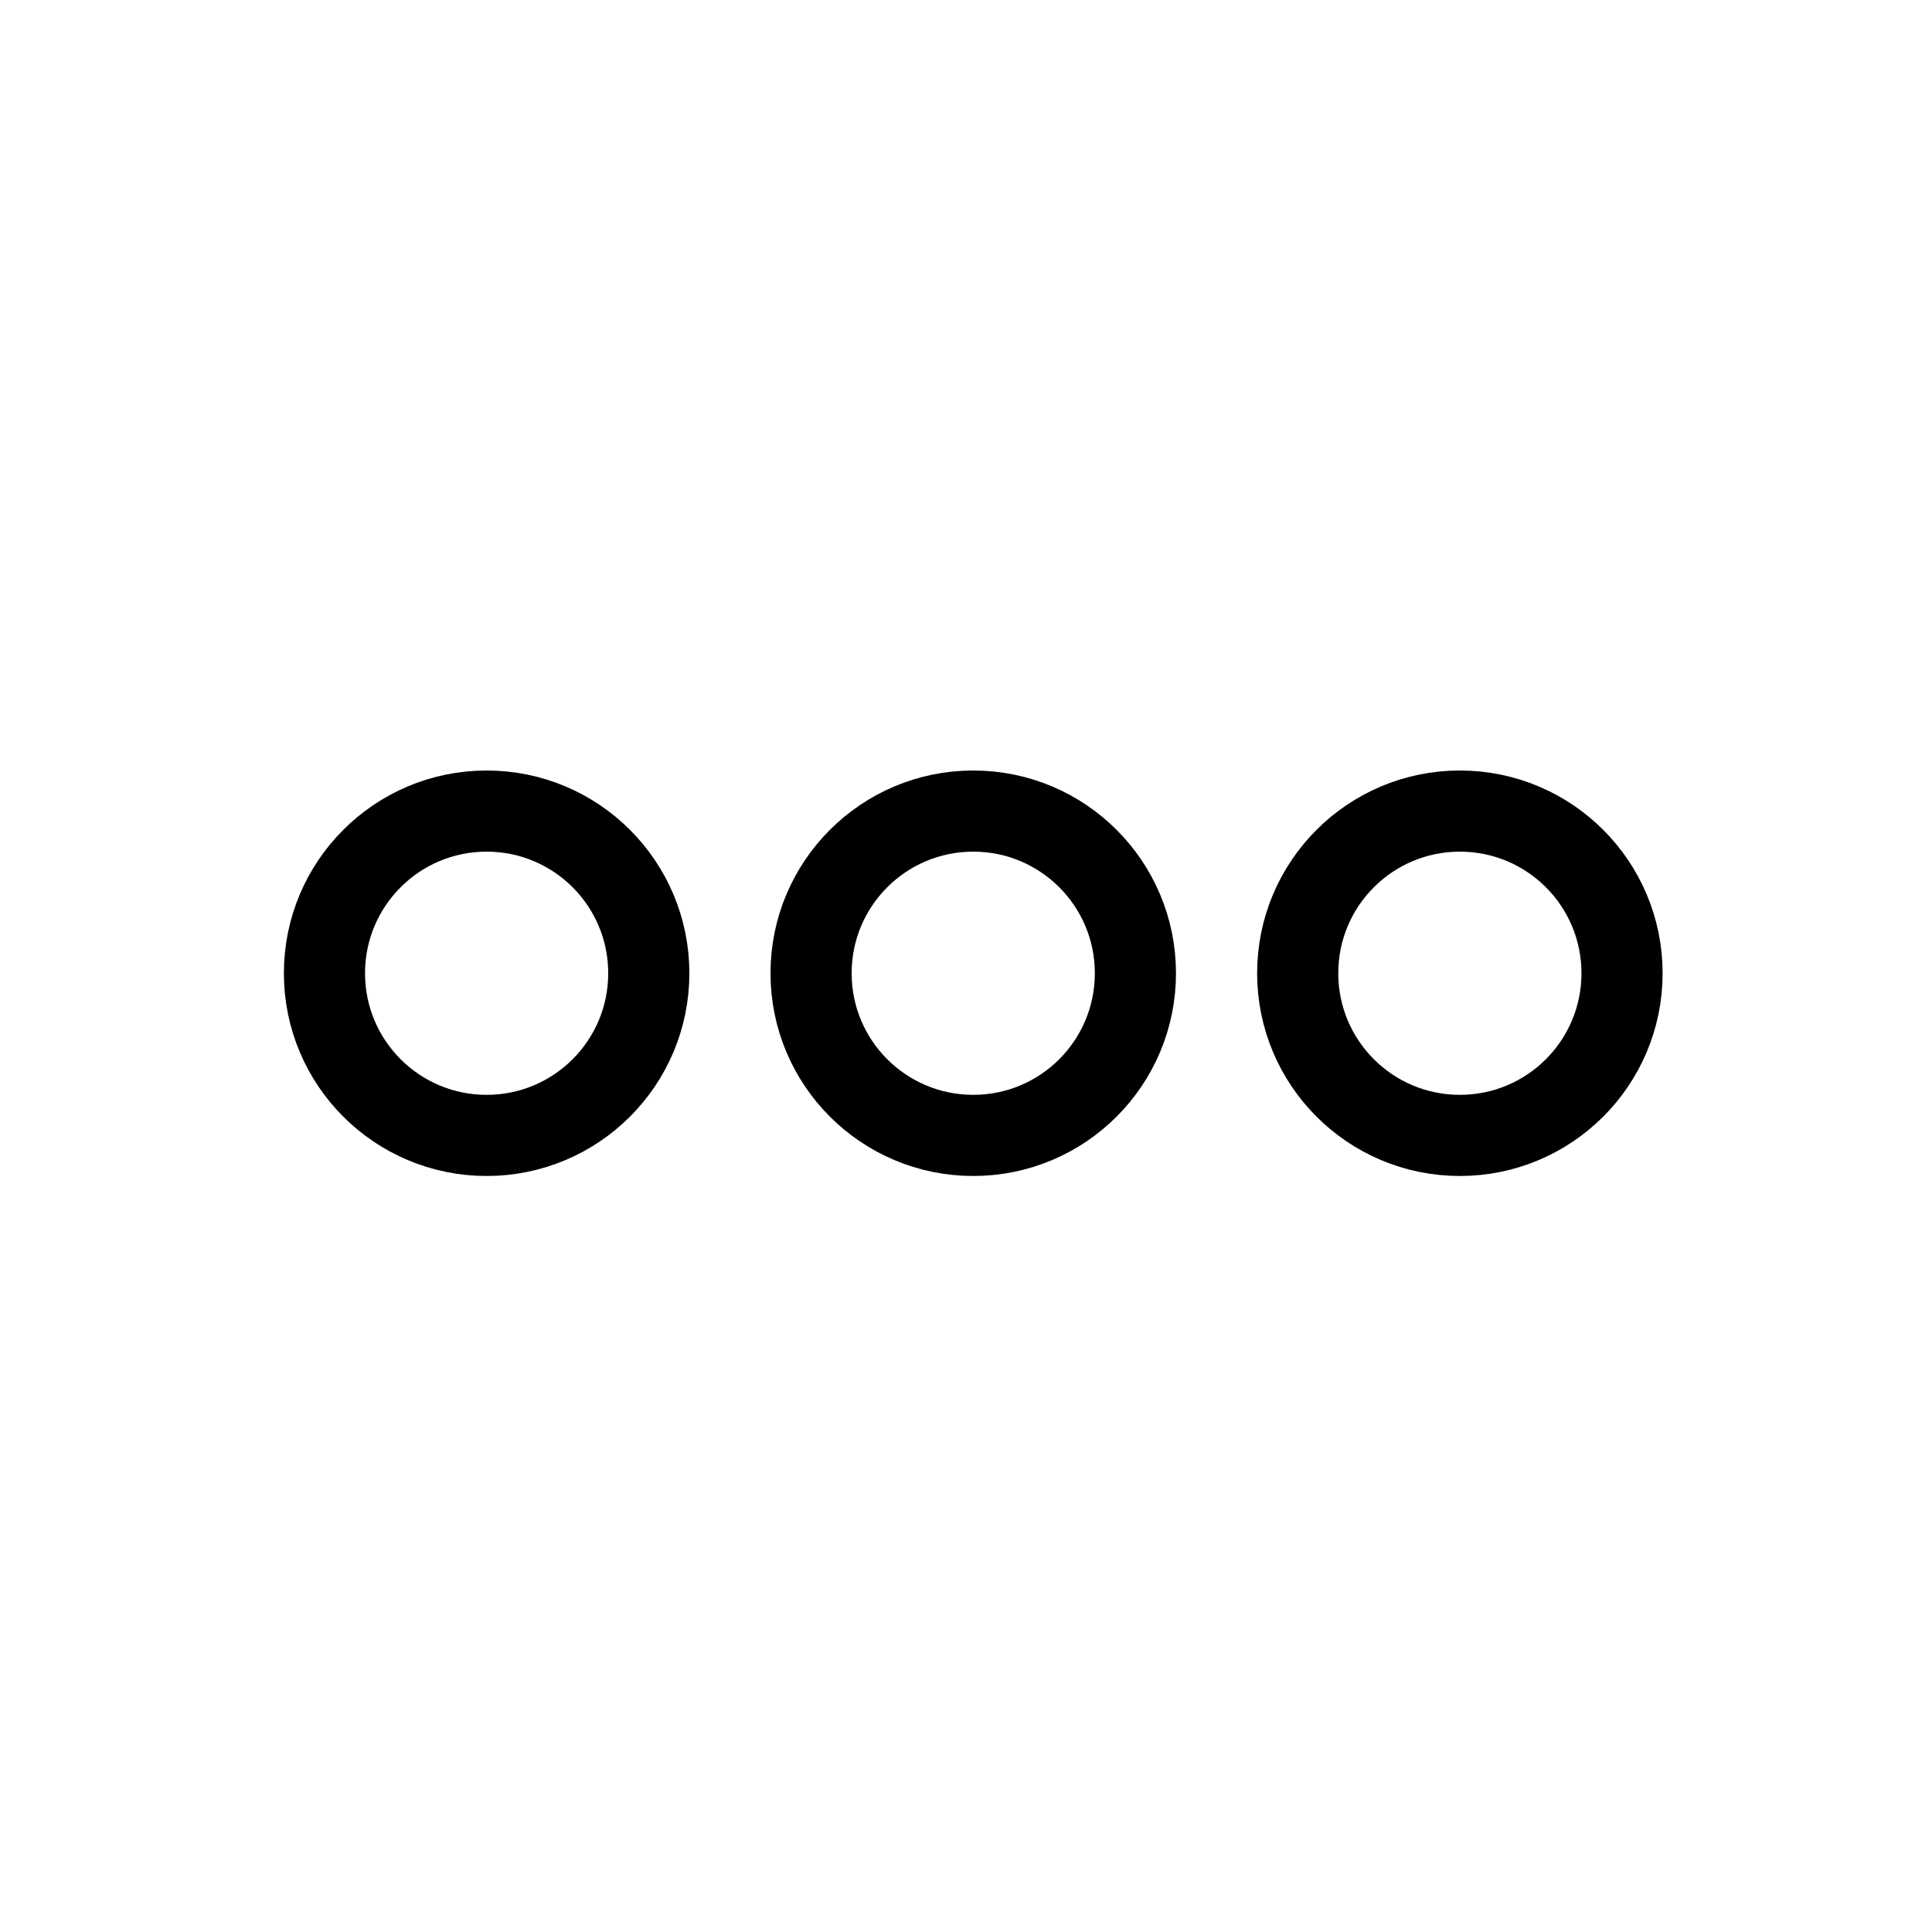 <svg width="16" height="16" viewBox="0 0 16 16" fill="none" xmlns="http://www.w3.org/2000/svg">
<path d="M5.373 8.06C5.373 8.802 4.772 9.403 4.03 9.403C3.288 9.403 2.687 8.802 2.687 8.06C2.687 7.318 3.288 6.717 4.03 6.717C4.772 6.717 5.373 7.318 5.373 8.06Z" stroke="black" stroke-width="0.672" stroke-linejoin="round"/>
<path d="M9.403 8.06C9.403 8.802 8.802 9.403 8.06 9.403C7.318 9.403 6.717 8.802 6.717 8.06C6.717 7.318 7.318 6.717 8.06 6.717C8.802 6.717 9.403 7.318 9.403 8.06Z" stroke="black" stroke-width="0.672" stroke-linejoin="round"/>
<path d="M13.433 8.06C13.433 8.802 12.832 9.403 12.09 9.403C11.348 9.403 10.747 8.802 10.747 8.06C10.747 7.318 11.348 6.717 12.09 6.717C12.832 6.717 13.433 7.318 13.433 8.06Z" stroke="black" stroke-width="0.672" stroke-linejoin="round"/>
</svg>
